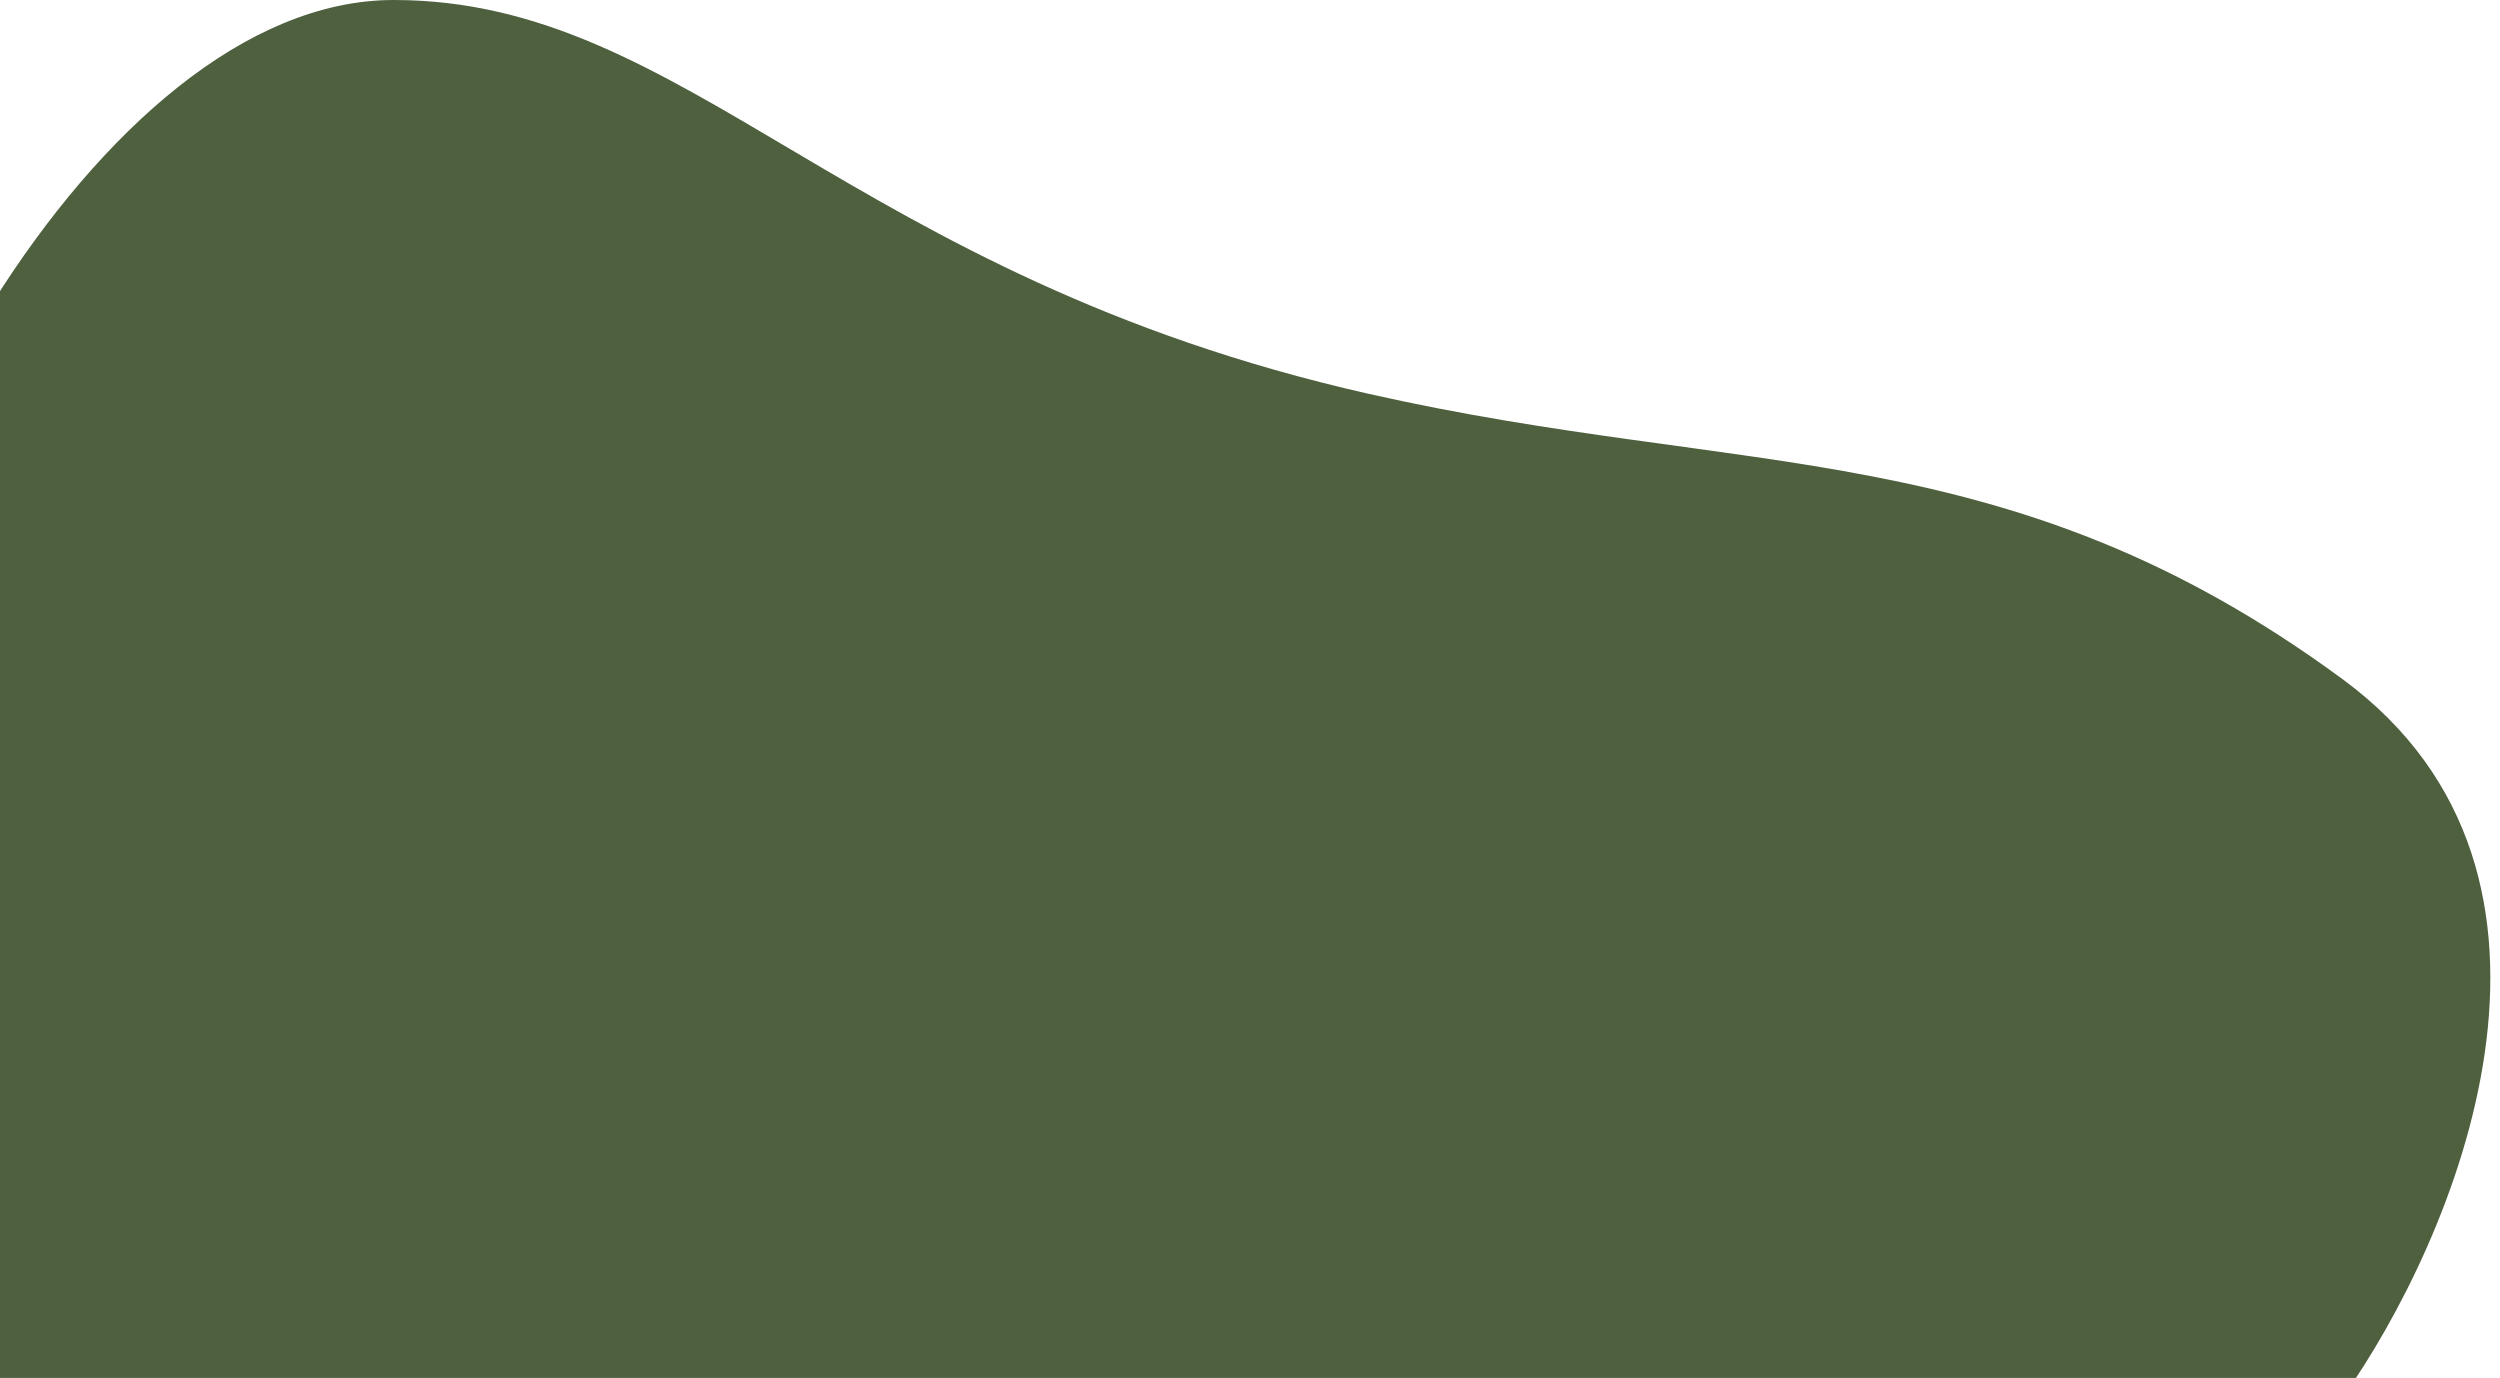 <svg width="127" height="70" viewBox="0 0 127 70" fill="none" xmlns="http://www.w3.org/2000/svg">
<path d="M119 71H-9.5C-13.834 67.5 -9.5 57.1 -9.5 43.5C-9.5 26.5 5 0 20 0C35 0 43 14 69.5 20C88.791 24.368 102 22 119 34.5C132.6 44.5 124.666 63 119 71Z" fill="#4E603E"/>
</svg>
